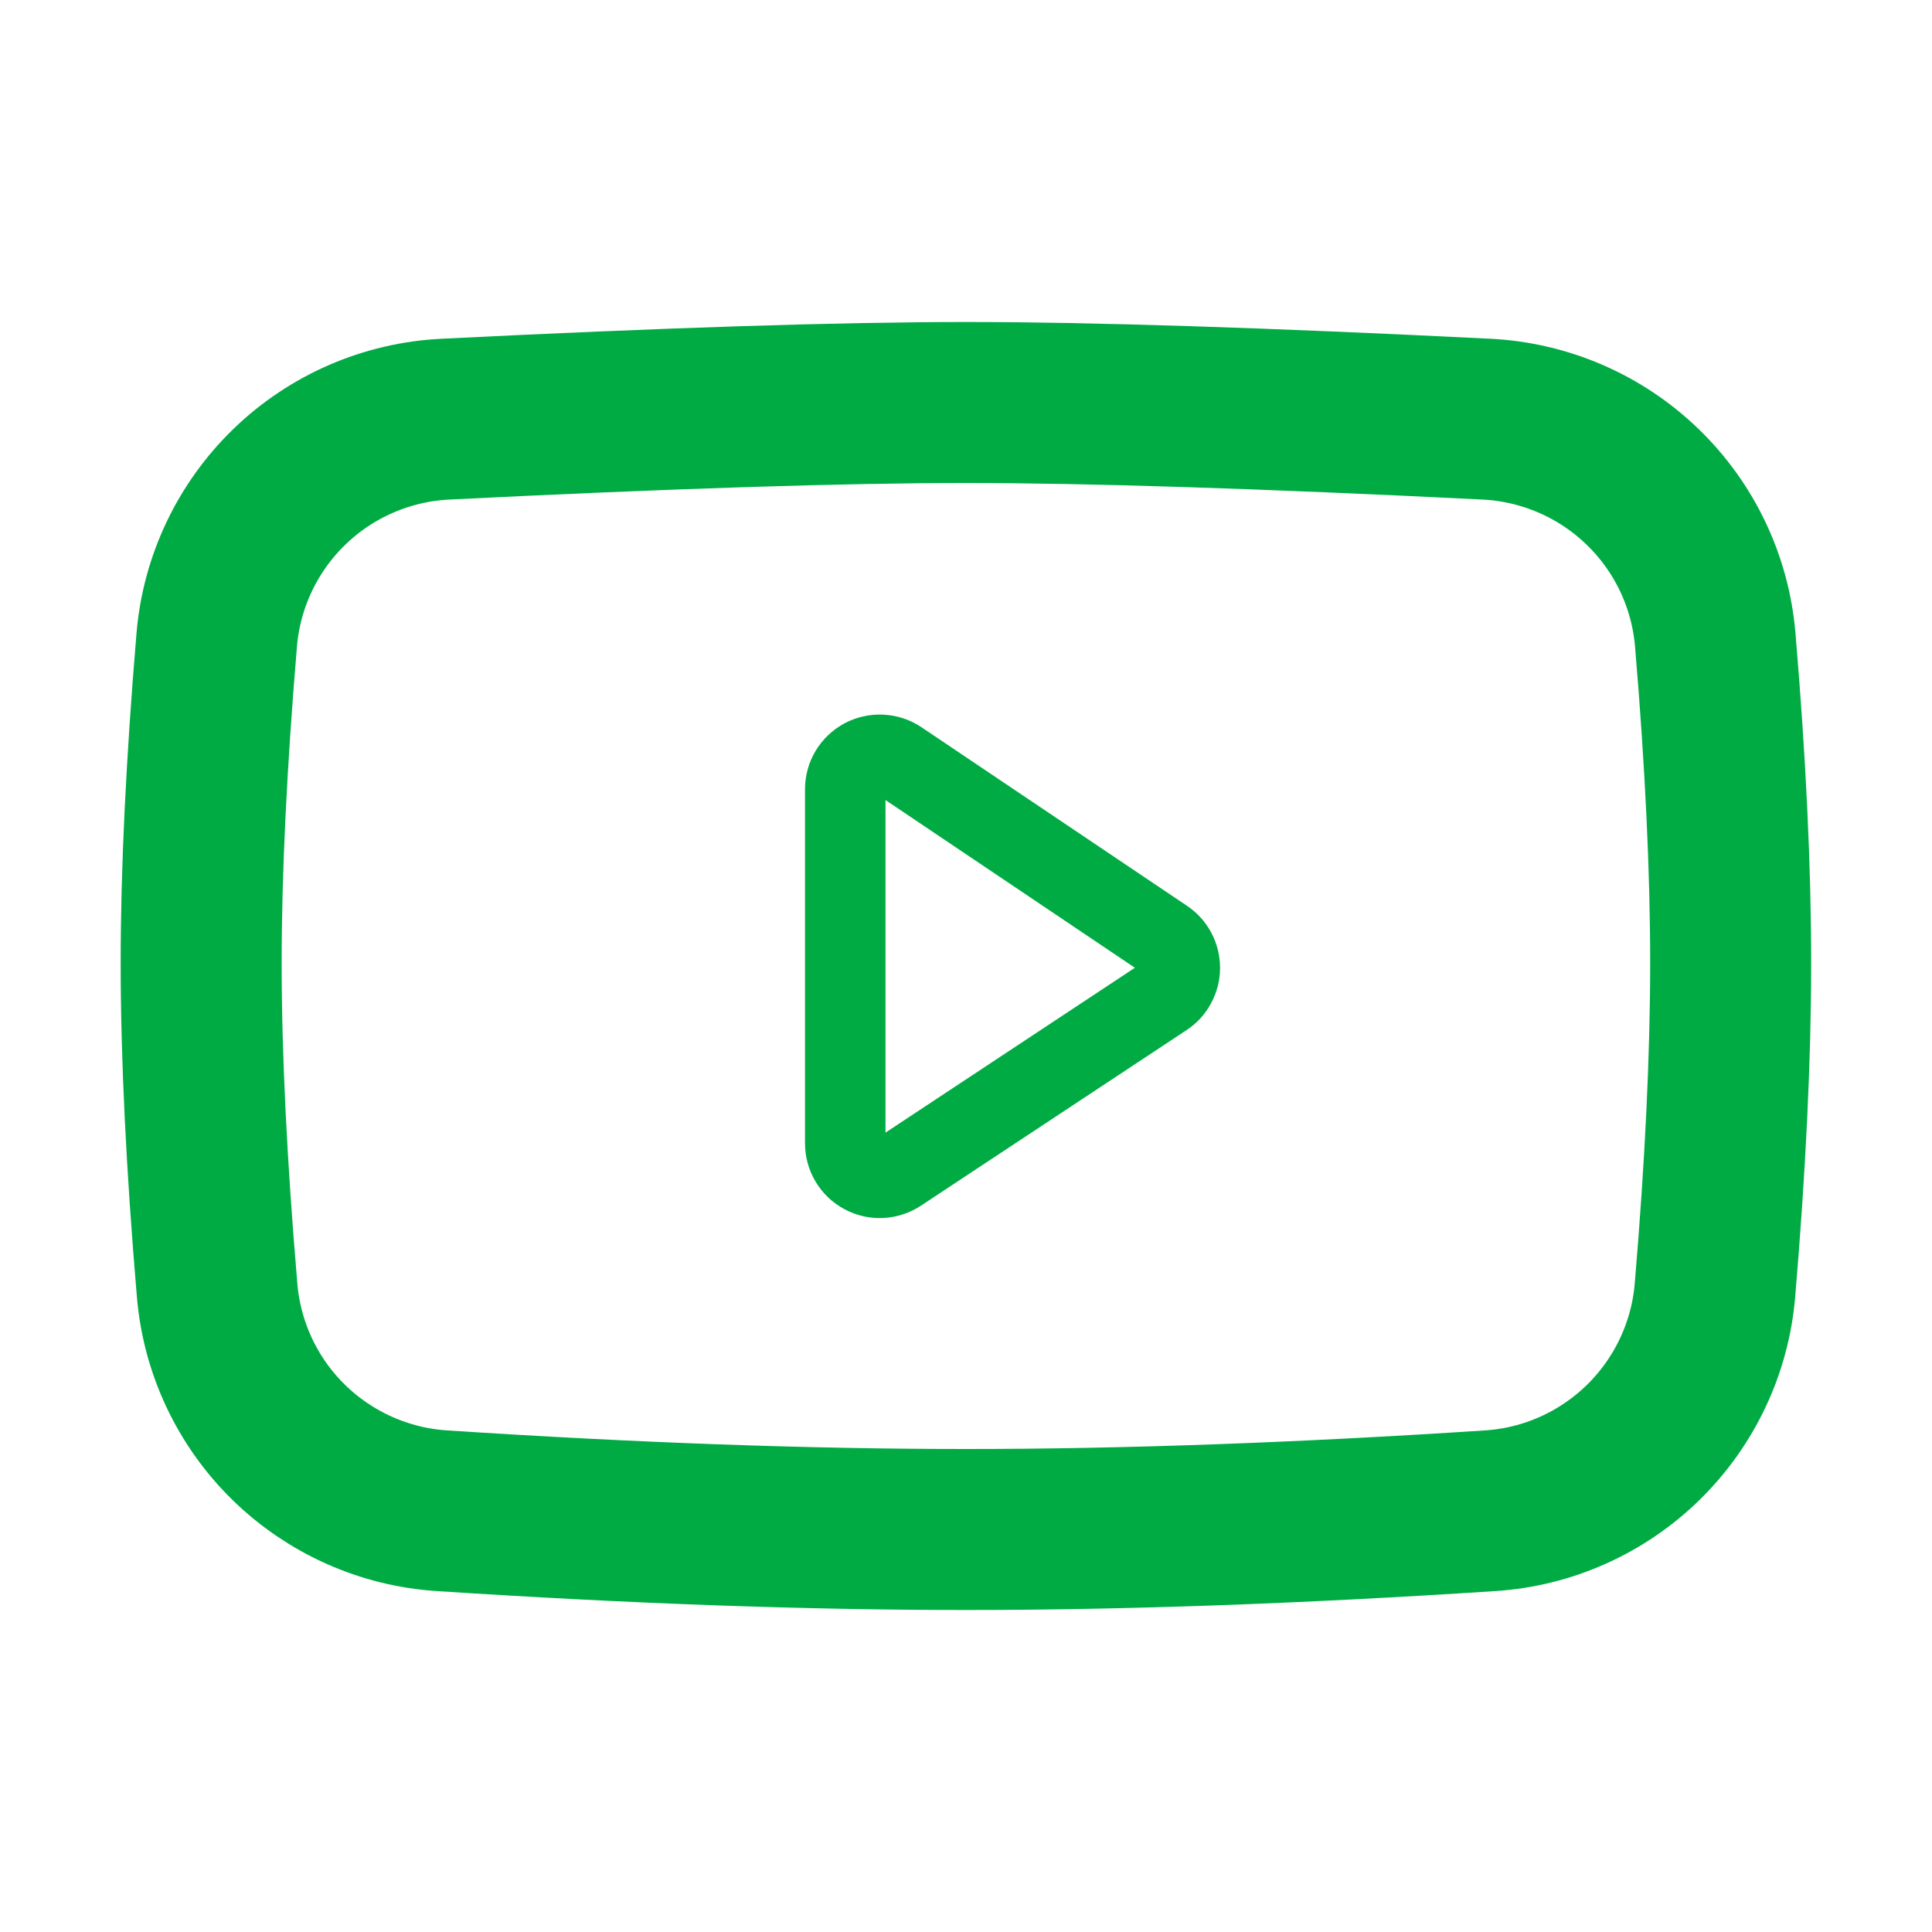 <svg width="24" height="24" viewBox="0 0 24 24" fill="none" xmlns="http://www.w3.org/2000/svg">
<path d="M5.532 5.207C8.304 5.069 10.459 5 11.999 5C13.539 5 15.695 5.069 18.468 5.207C19.194 5.244 19.882 5.542 20.404 6.047C20.927 6.552 21.248 7.229 21.308 7.954C21.436 9.47 21.499 10.806 21.499 11.962C21.499 13.132 21.434 14.486 21.304 16.026C21.244 16.742 20.928 17.412 20.416 17.915C19.903 18.418 19.227 18.721 18.511 18.767C16.14 18.922 13.97 19 11.999 19C10.029 19 7.859 18.922 5.49 18.767C4.774 18.721 4.098 18.418 3.585 17.916C3.072 17.413 2.757 16.743 2.697 16.027C2.565 14.476 2.499 13.12 2.499 11.962C2.499 10.817 2.564 9.48 2.692 7.952C2.752 7.228 3.074 6.551 3.596 6.046C4.118 5.541 4.806 5.243 5.532 5.207H5.532Z" stroke="#00AB44" stroke-width="2" stroke-linejoin="round"/>
<path d="M10.5 9.805V14.203C10.5 14.28 10.521 14.356 10.561 14.423C10.6 14.489 10.657 14.544 10.726 14.58C10.794 14.617 10.871 14.635 10.948 14.631C11.025 14.627 11.1 14.603 11.165 14.56L14.463 12.38C14.523 12.341 14.571 12.289 14.604 12.226C14.638 12.164 14.656 12.095 14.656 12.024C14.656 11.954 14.639 11.884 14.606 11.822C14.573 11.759 14.525 11.706 14.466 11.667L11.168 9.449C11.103 9.405 11.028 9.381 10.95 9.377C10.873 9.373 10.796 9.39 10.727 9.426C10.659 9.463 10.601 9.517 10.561 9.584C10.521 9.65 10.5 9.727 10.5 9.804V9.805Z" stroke="#00AB44" stroke-linejoin="round"/>
</svg>
